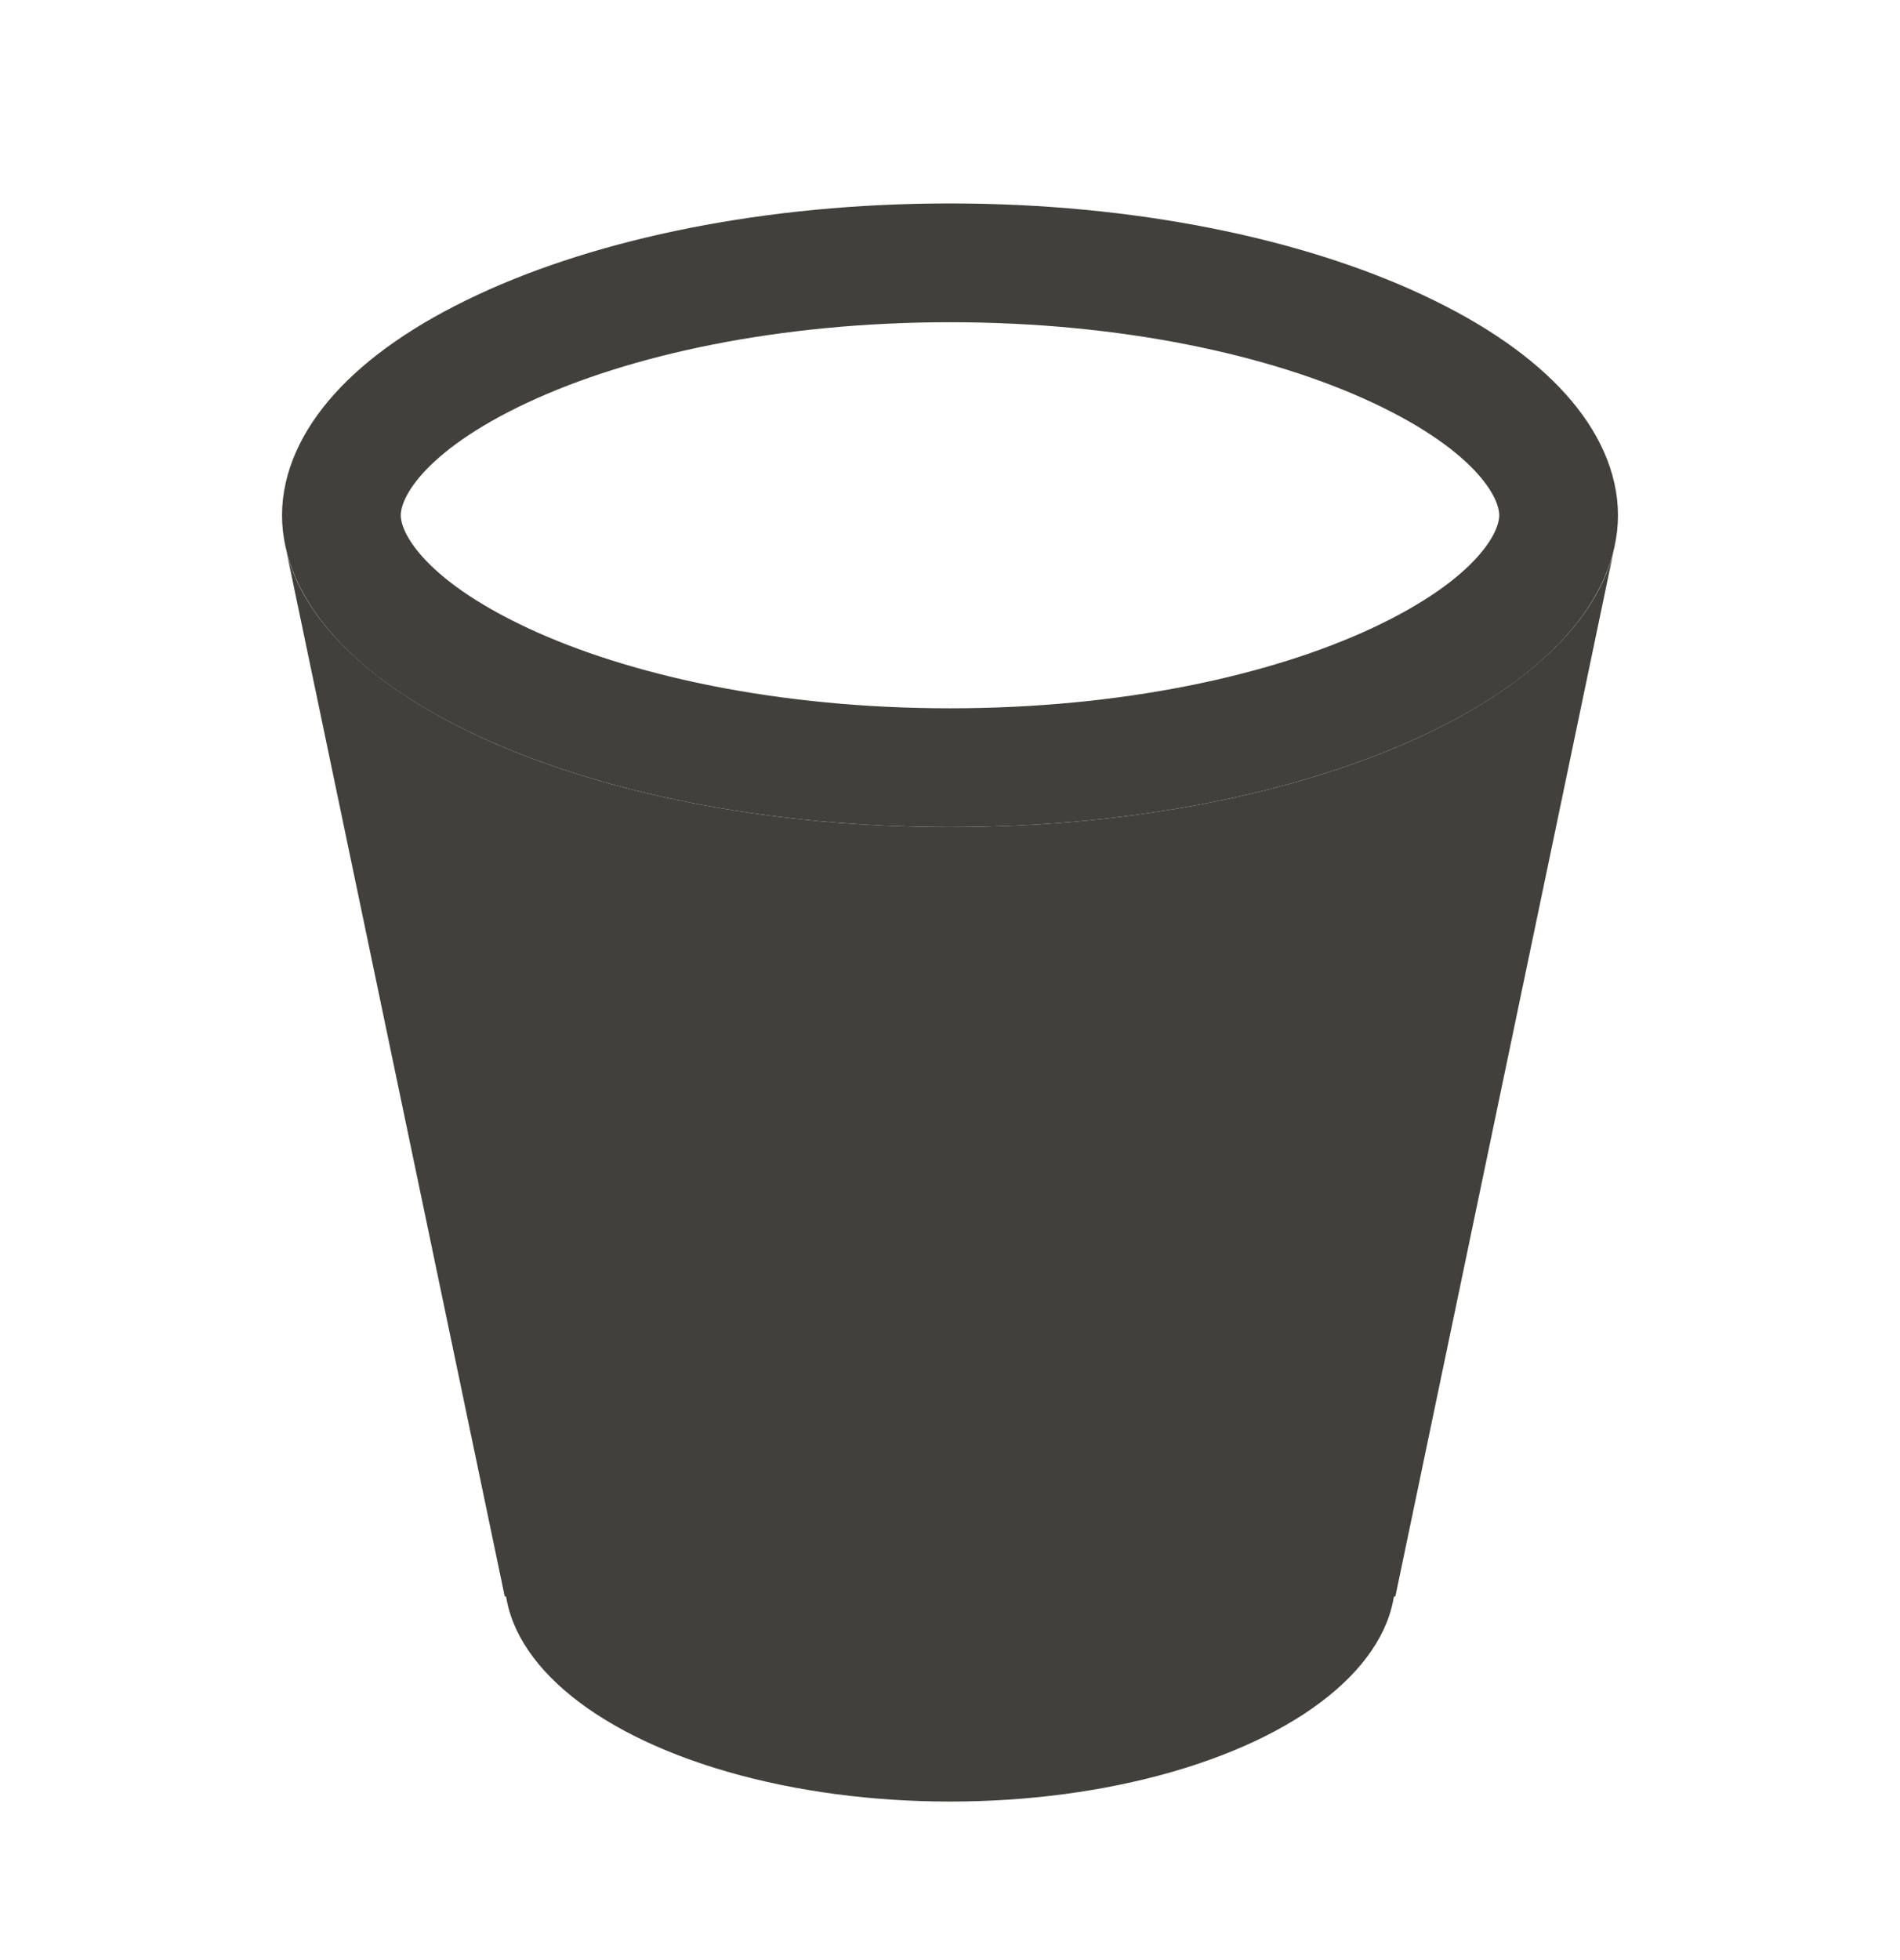<svg width="32" height="33" viewBox="0 0 32 33" fill="none" xmlns="http://www.w3.org/2000/svg">
<g opacity="0.9">
<path d="M26.25 8.675C26.25 9.505 25.489 10.568 23.532 11.481C21.656 12.356 18.994 12.925 16 12.925C13.006 12.925 10.344 12.356 8.468 11.481C6.511 10.568 5.75 9.505 5.75 8.675C5.75 7.844 6.511 6.782 8.468 5.869C10.344 4.993 13.006 4.425 16 4.425C18.994 4.425 21.656 4.993 23.532 5.869C25.489 6.782 26.25 7.844 26.25 8.675Z" stroke="#2C2B27" stroke-width="2"/>
<path fill-rule="evenodd" clip-rule="evenodd" d="M4.825 9.284H4.825L8.501 26.878H23.501L27.175 9.285C26.527 11.897 21.771 13.925 16 13.925C10.229 13.925 5.473 11.897 4.825 9.284Z" fill="#2C2B27"/>
<ellipse cx="16" cy="26.581" rx="7.5" ry="3.75" fill="#2C2B27"/>
</g>
</svg>
